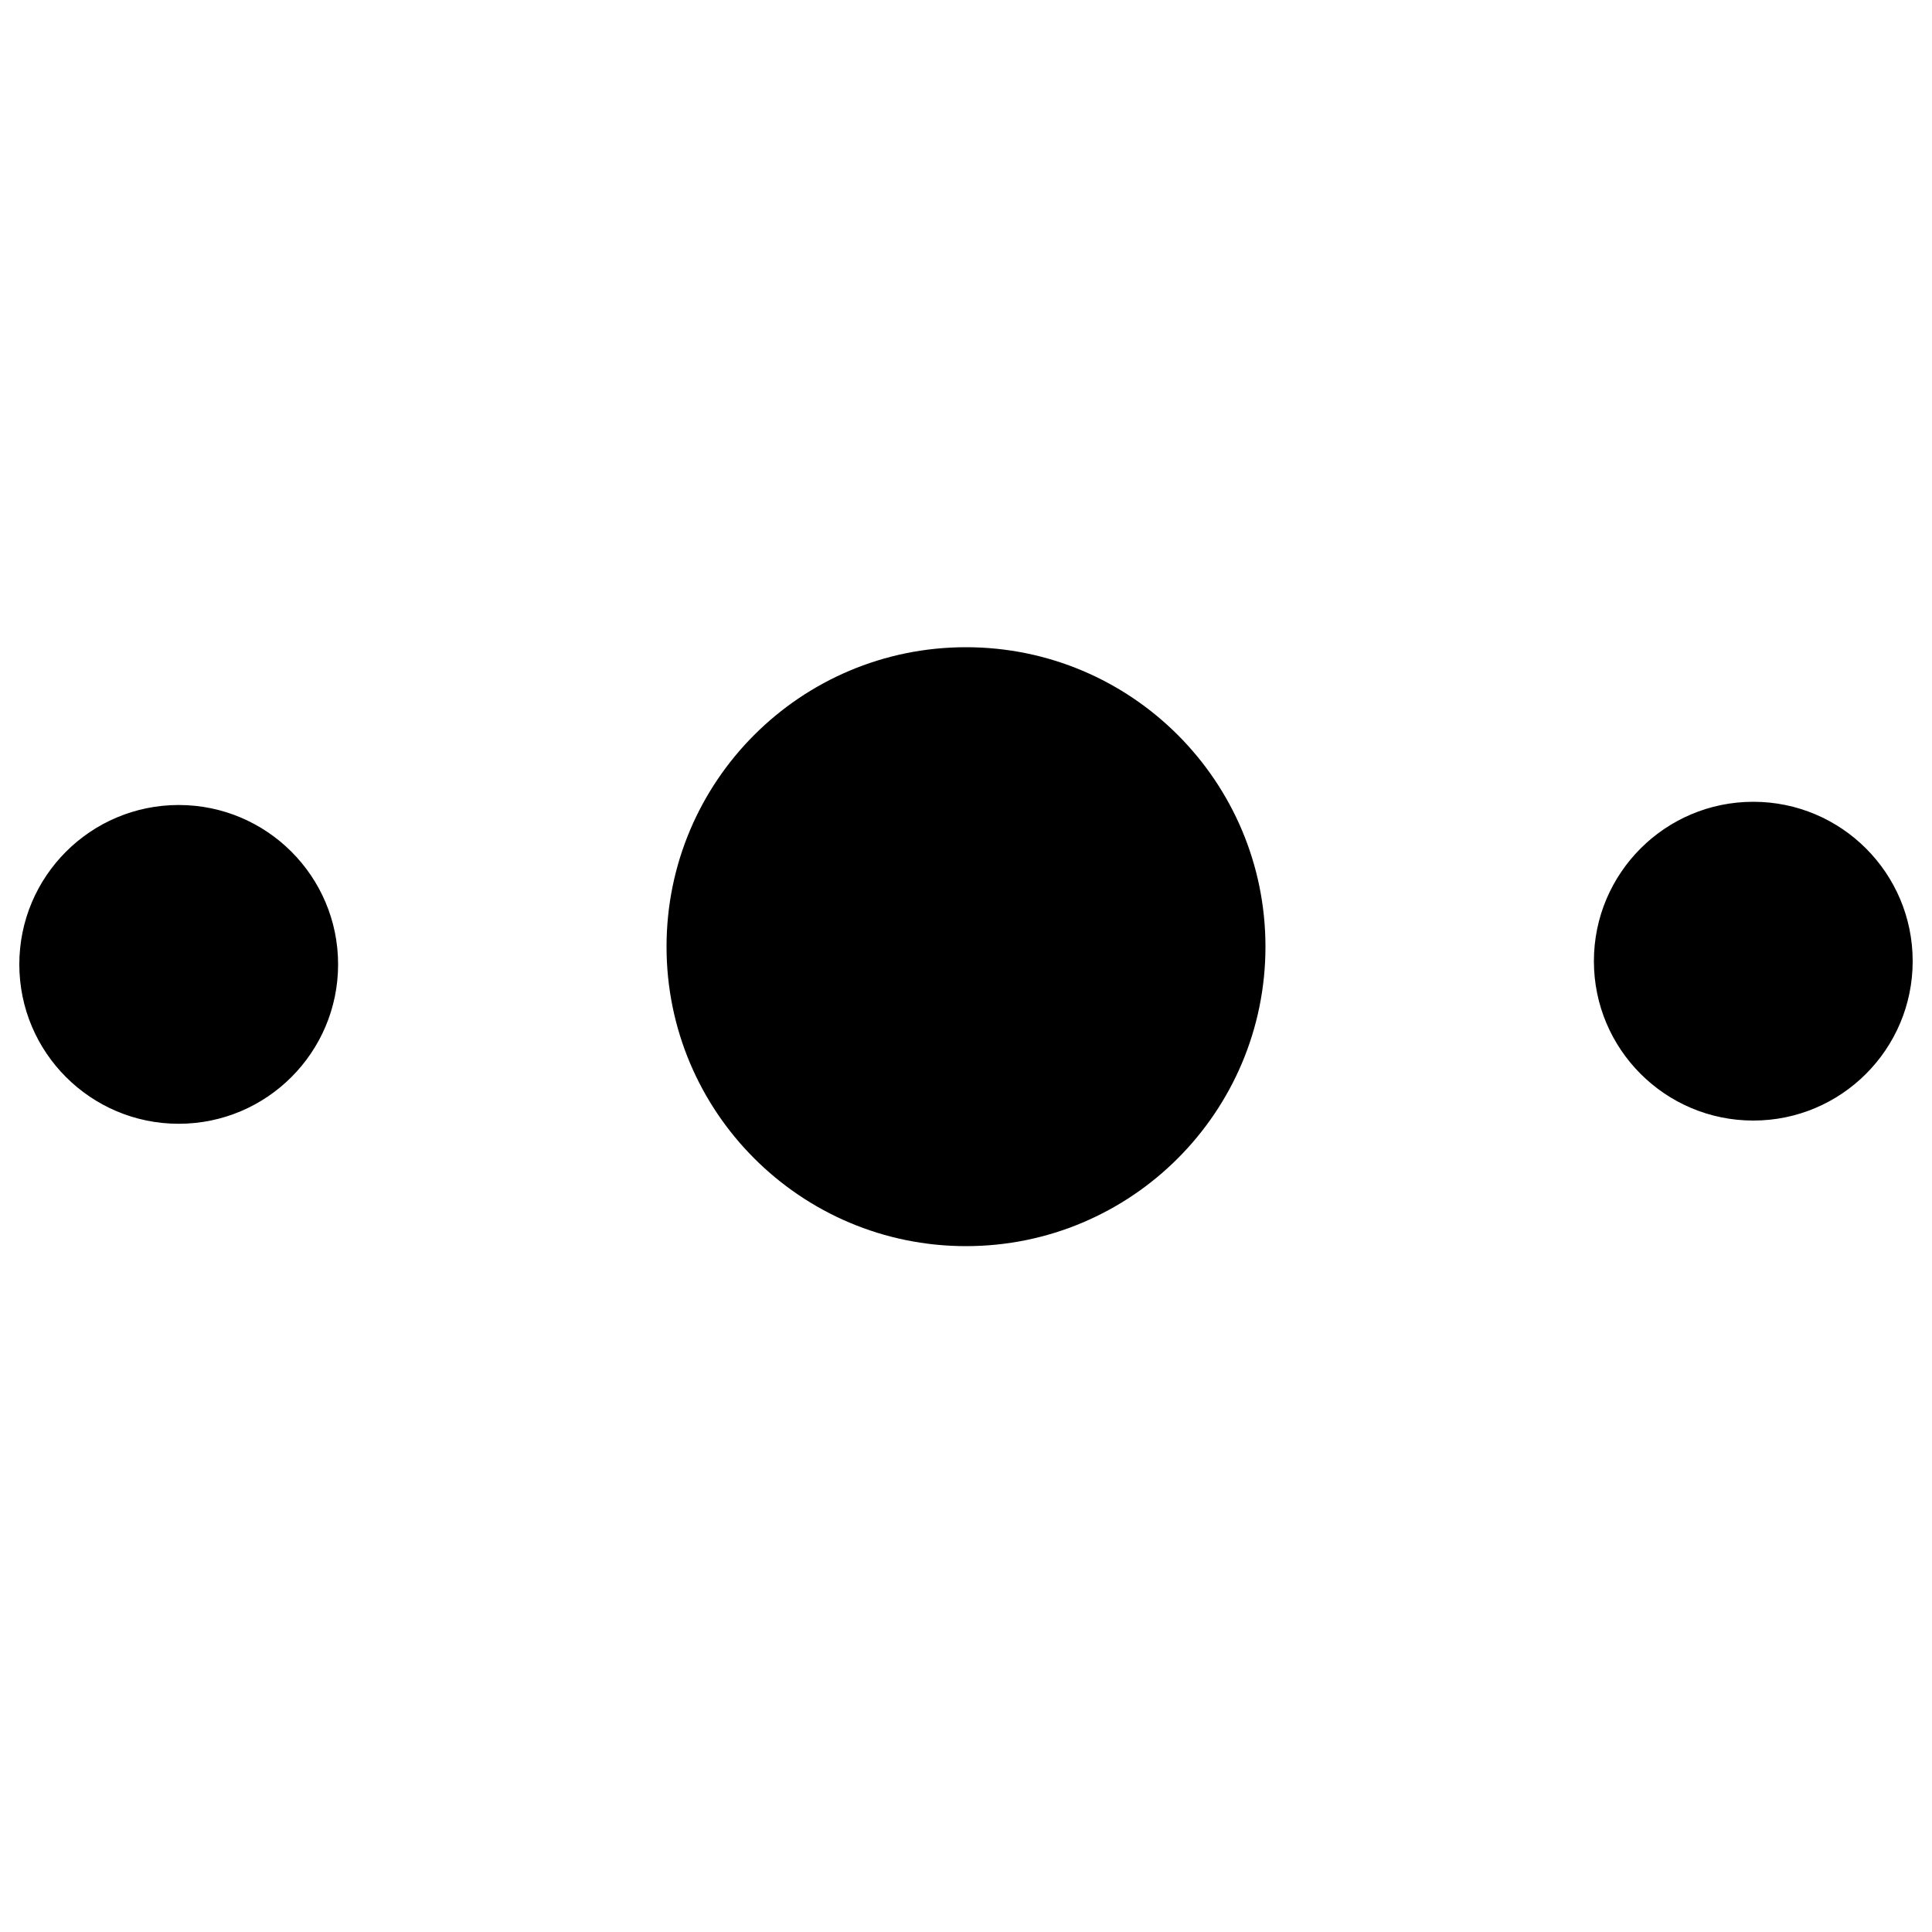<?xml version="1.0" standalone="no"?><!DOCTYPE svg PUBLIC "-//W3C//DTD SVG 1.1//EN" "http://www.w3.org/Graphics/SVG/1.1/DTD/svg11.dtd"><svg t="1569287185814" class="icon" viewBox="0 0 1024 1024" version="1.1" xmlns="http://www.w3.org/2000/svg" p-id="1294" xmlns:xlink="http://www.w3.org/1999/xlink" width="200" height="200"><defs><style type="text/css"></style></defs><path d="M512 343.04c87.644 0 158.72 71.045 158.72 158.72 0 87.644-71.076 158.72-158.72 158.72-87.644 0-158.72-71.076-158.72-158.72 0-87.675 71.076-158.72 158.72-158.72z m417.28 81.92c46.648 0 84.48 37.811 84.48 84.48 0 46.648-37.832 84.48-84.48 84.48S844.8 556.088 844.8 509.44c0-46.669 37.832-84.48 84.48-84.48zM179.2 511.145c0 46.653-37.832 84.48-84.48 84.48S10.24 557.798 10.24 511.145c0-46.664 37.832-84.48 84.48-84.48S179.2 464.486 179.2 511.145z" p-id="1295"></path></svg>